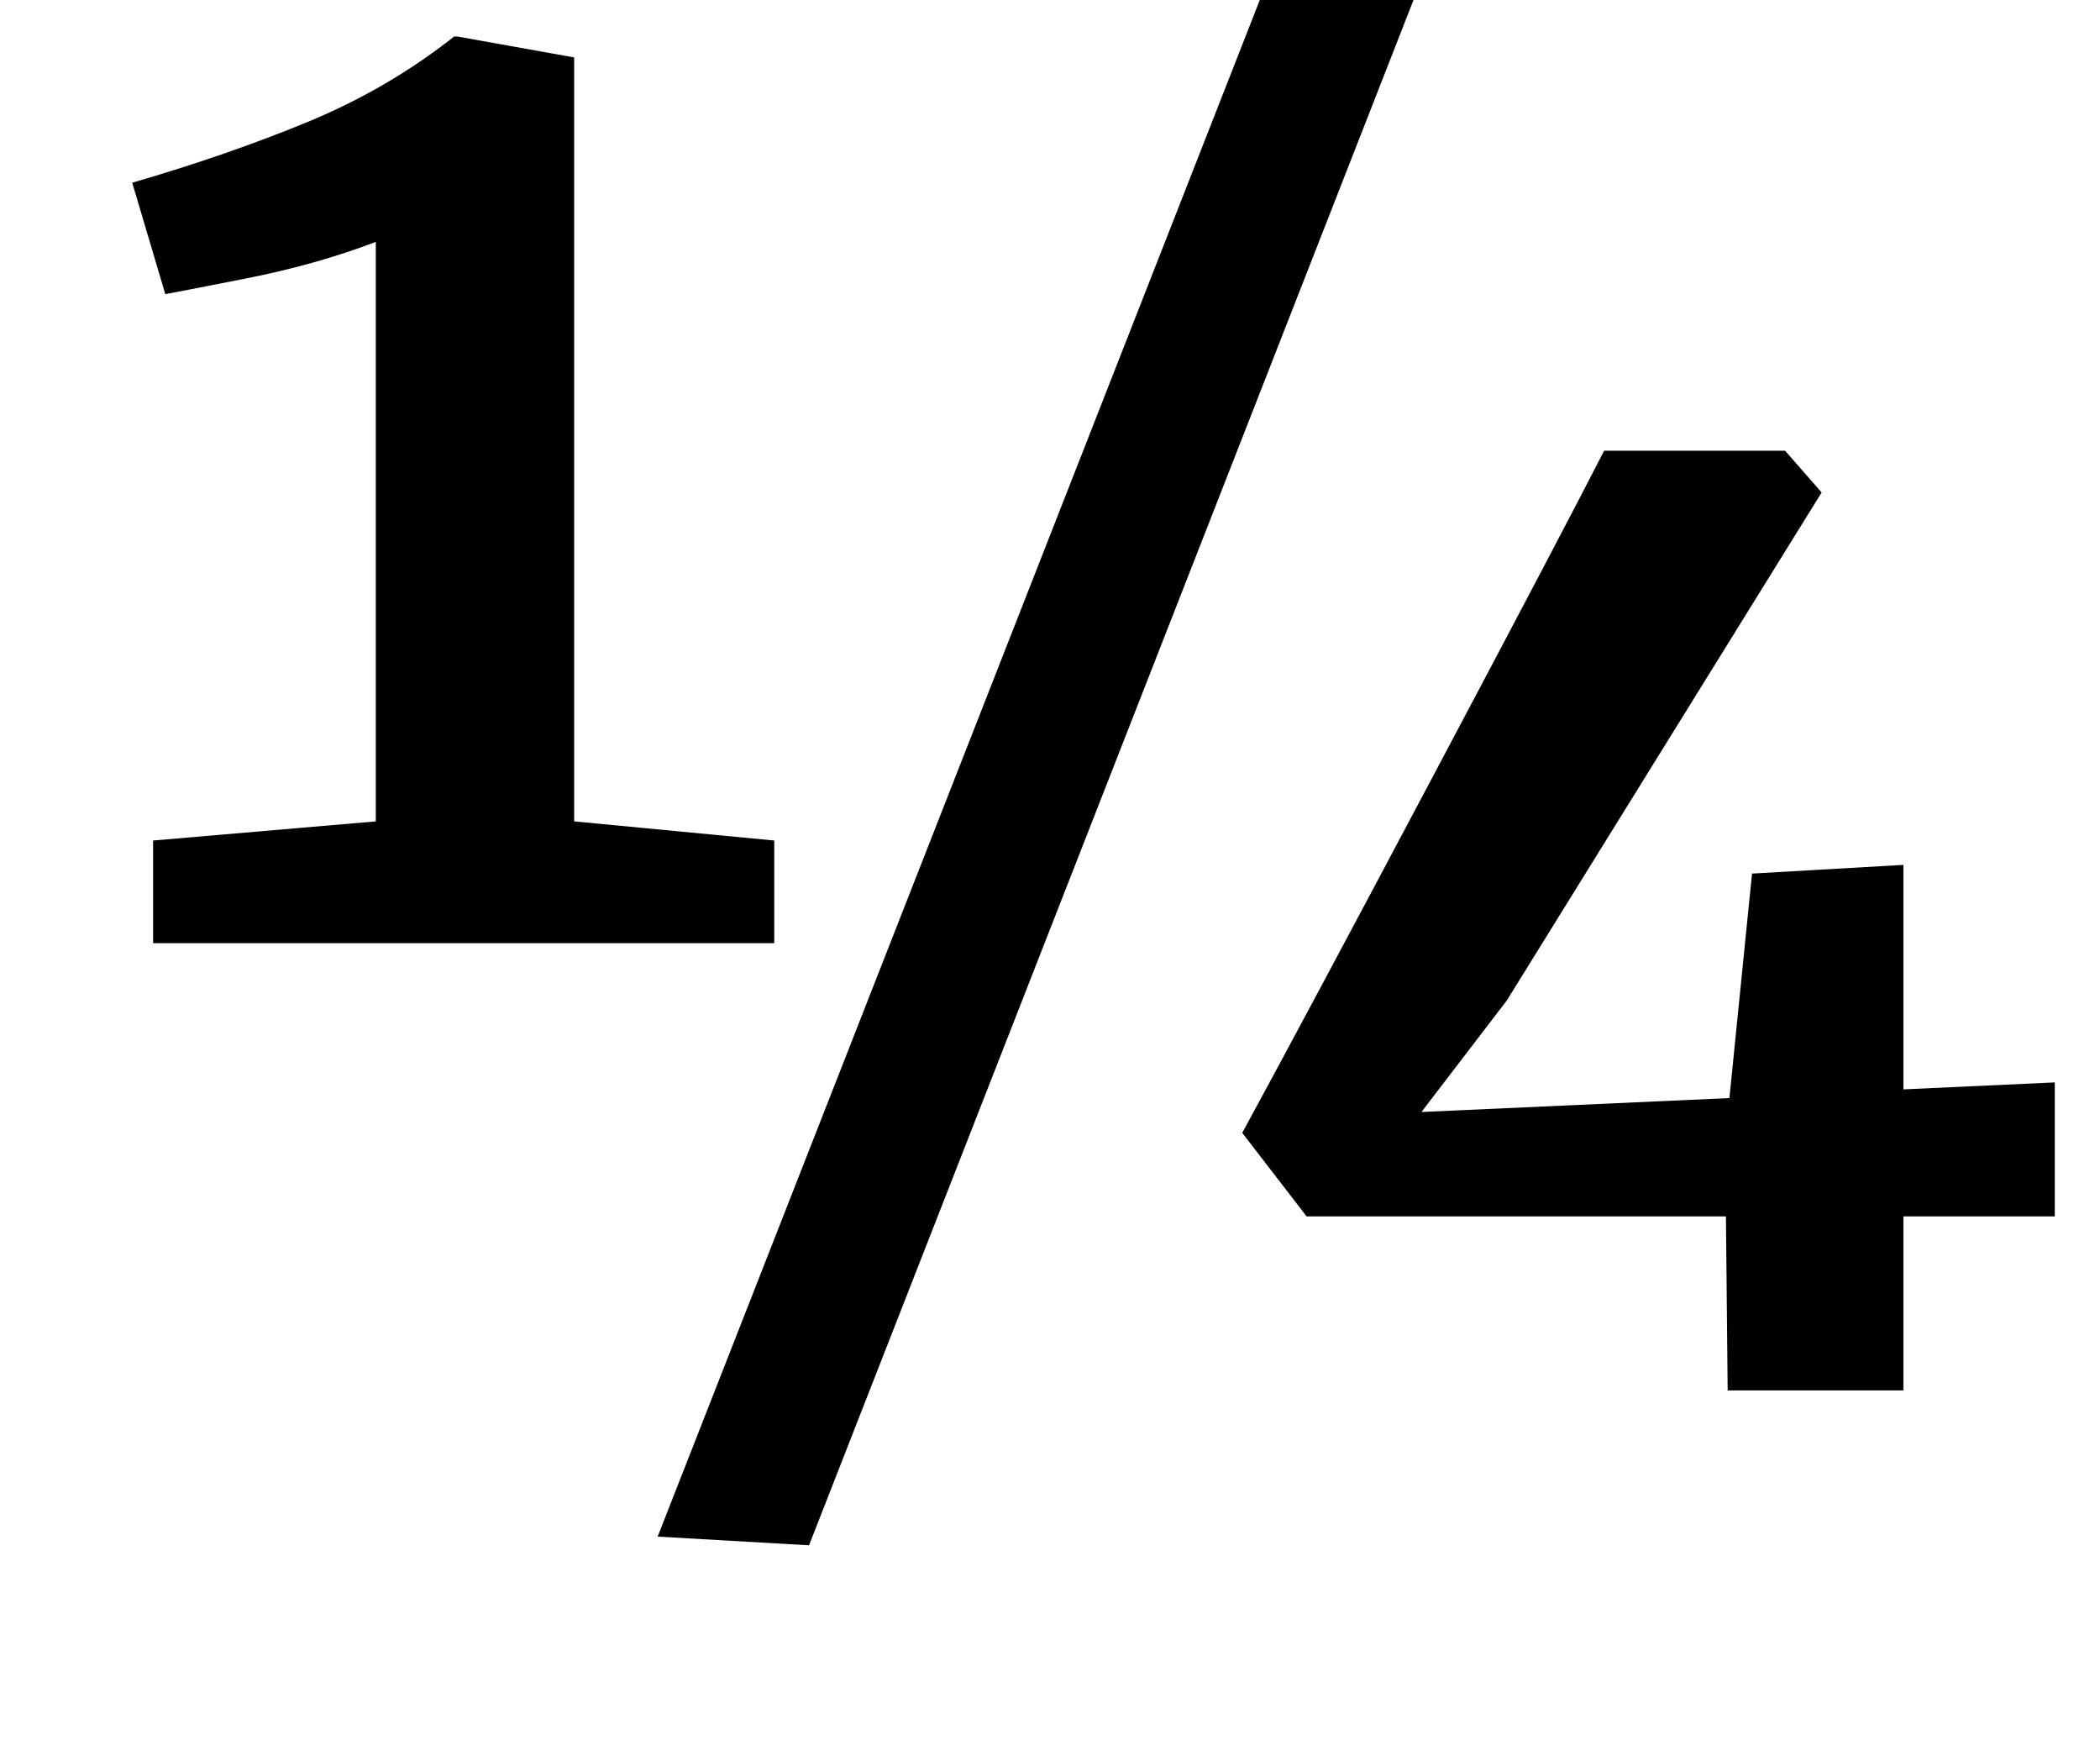 <?xml version="1.0" standalone="no"?>
<!DOCTYPE svg PUBLIC "-//W3C//DTD SVG 1.1//EN" "http://www.w3.org/Graphics/SVG/1.1/DTD/svg11.dtd" >
<svg xmlns="http://www.w3.org/2000/svg" xmlns:xlink="http://www.w3.org/1999/xlink" version="1.1" viewBox="-10 0 1207 1000">
  <g transform="matrix(1 0 0 -1 0 800)">
   <path fill="currentColor"
d="M206 661q-34 -13 -74.5 -21t-46.5 -9l-19 64q55 16 101 35t84 49h2l67 -12v-439l115 -11v-59h-357v59l128 11v333zM804 804l-349 -892l-87 5l350 893zM815 356.5q74 139.5 97 184.5h104l21 -24l-181 -292l-49 -64l177 8l13 129l87 5v-129l87 4v-77h-87v-100h-101l-1 100
h-241l-37 48q37 68 111 207.5z" />
  </g>

</svg>
